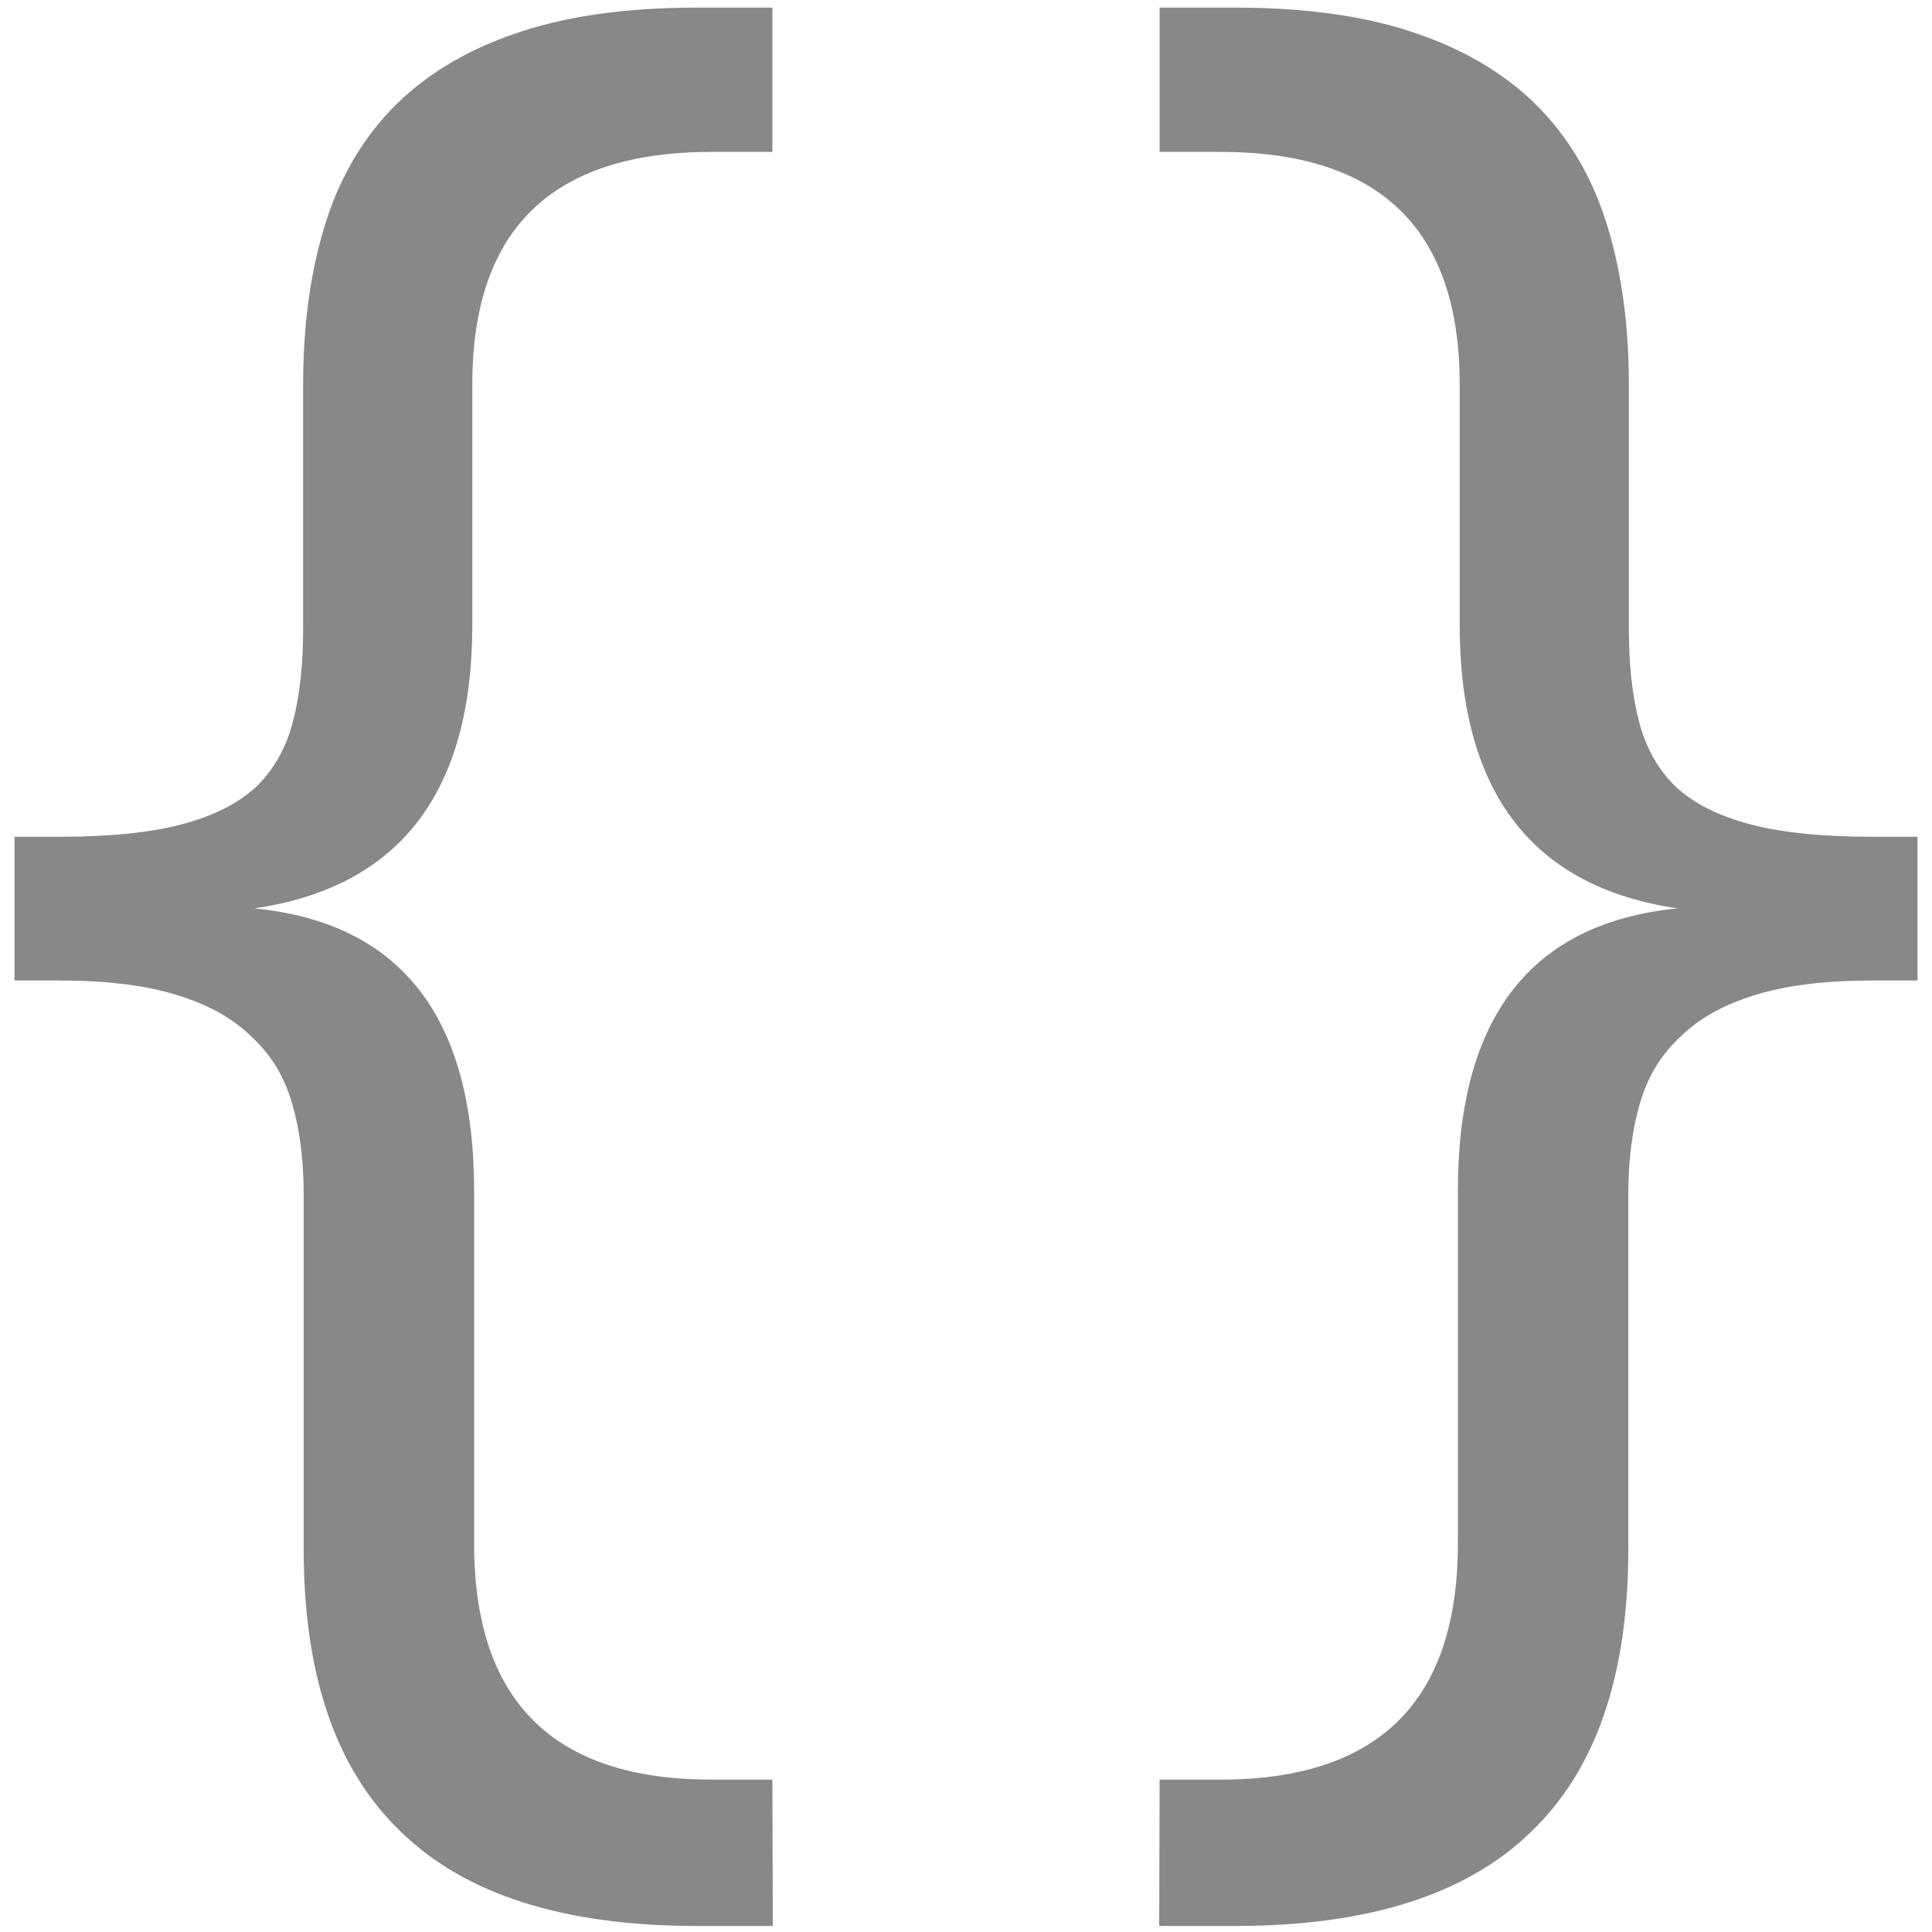 <?xml version="1.0" encoding="UTF-8"?>
<svg viewBox="0 0 32 32" xmlns="http://www.w3.org/2000/svg">

	<style type="text/css">
		svg { fill: #888; }
		@media (prefers-color-scheme: light) {
			svg { fill: #666; }
		}
	</style>

	<path id="lb" d="m12.8 31.9h-1.26q-3.3 0-4.9-1.56-1.61-1.54-1.61-4.68v-5.88q0-0.837-0.188-1.49-0.188-0.667-0.667-1.11-0.461-0.461-1.25-0.701-0.769-0.239-1.95-0.239h-0.735v-2.38h0.735q1.25 0 2.03-0.205t1.23-0.615q0.444-0.427 0.615-1.08 0.171-0.649 0.171-1.54v-4.05q0-1.44 0.342-2.58 0.342-1.16 1.11-1.97 0.786-0.82 2.02-1.25 1.25-0.444 3.04-0.444h1.26v2.39h-1.01q-3.96 0-3.96 3.85v3.98q0 4.17-3.61 4.7 3.64 0.359 3.64 4.68v5.84q0 3.91 3.93 3.91h1.01z" />
	<use href="#lb" transform="scale(-1 1) translate(-32)" />

</svg>
